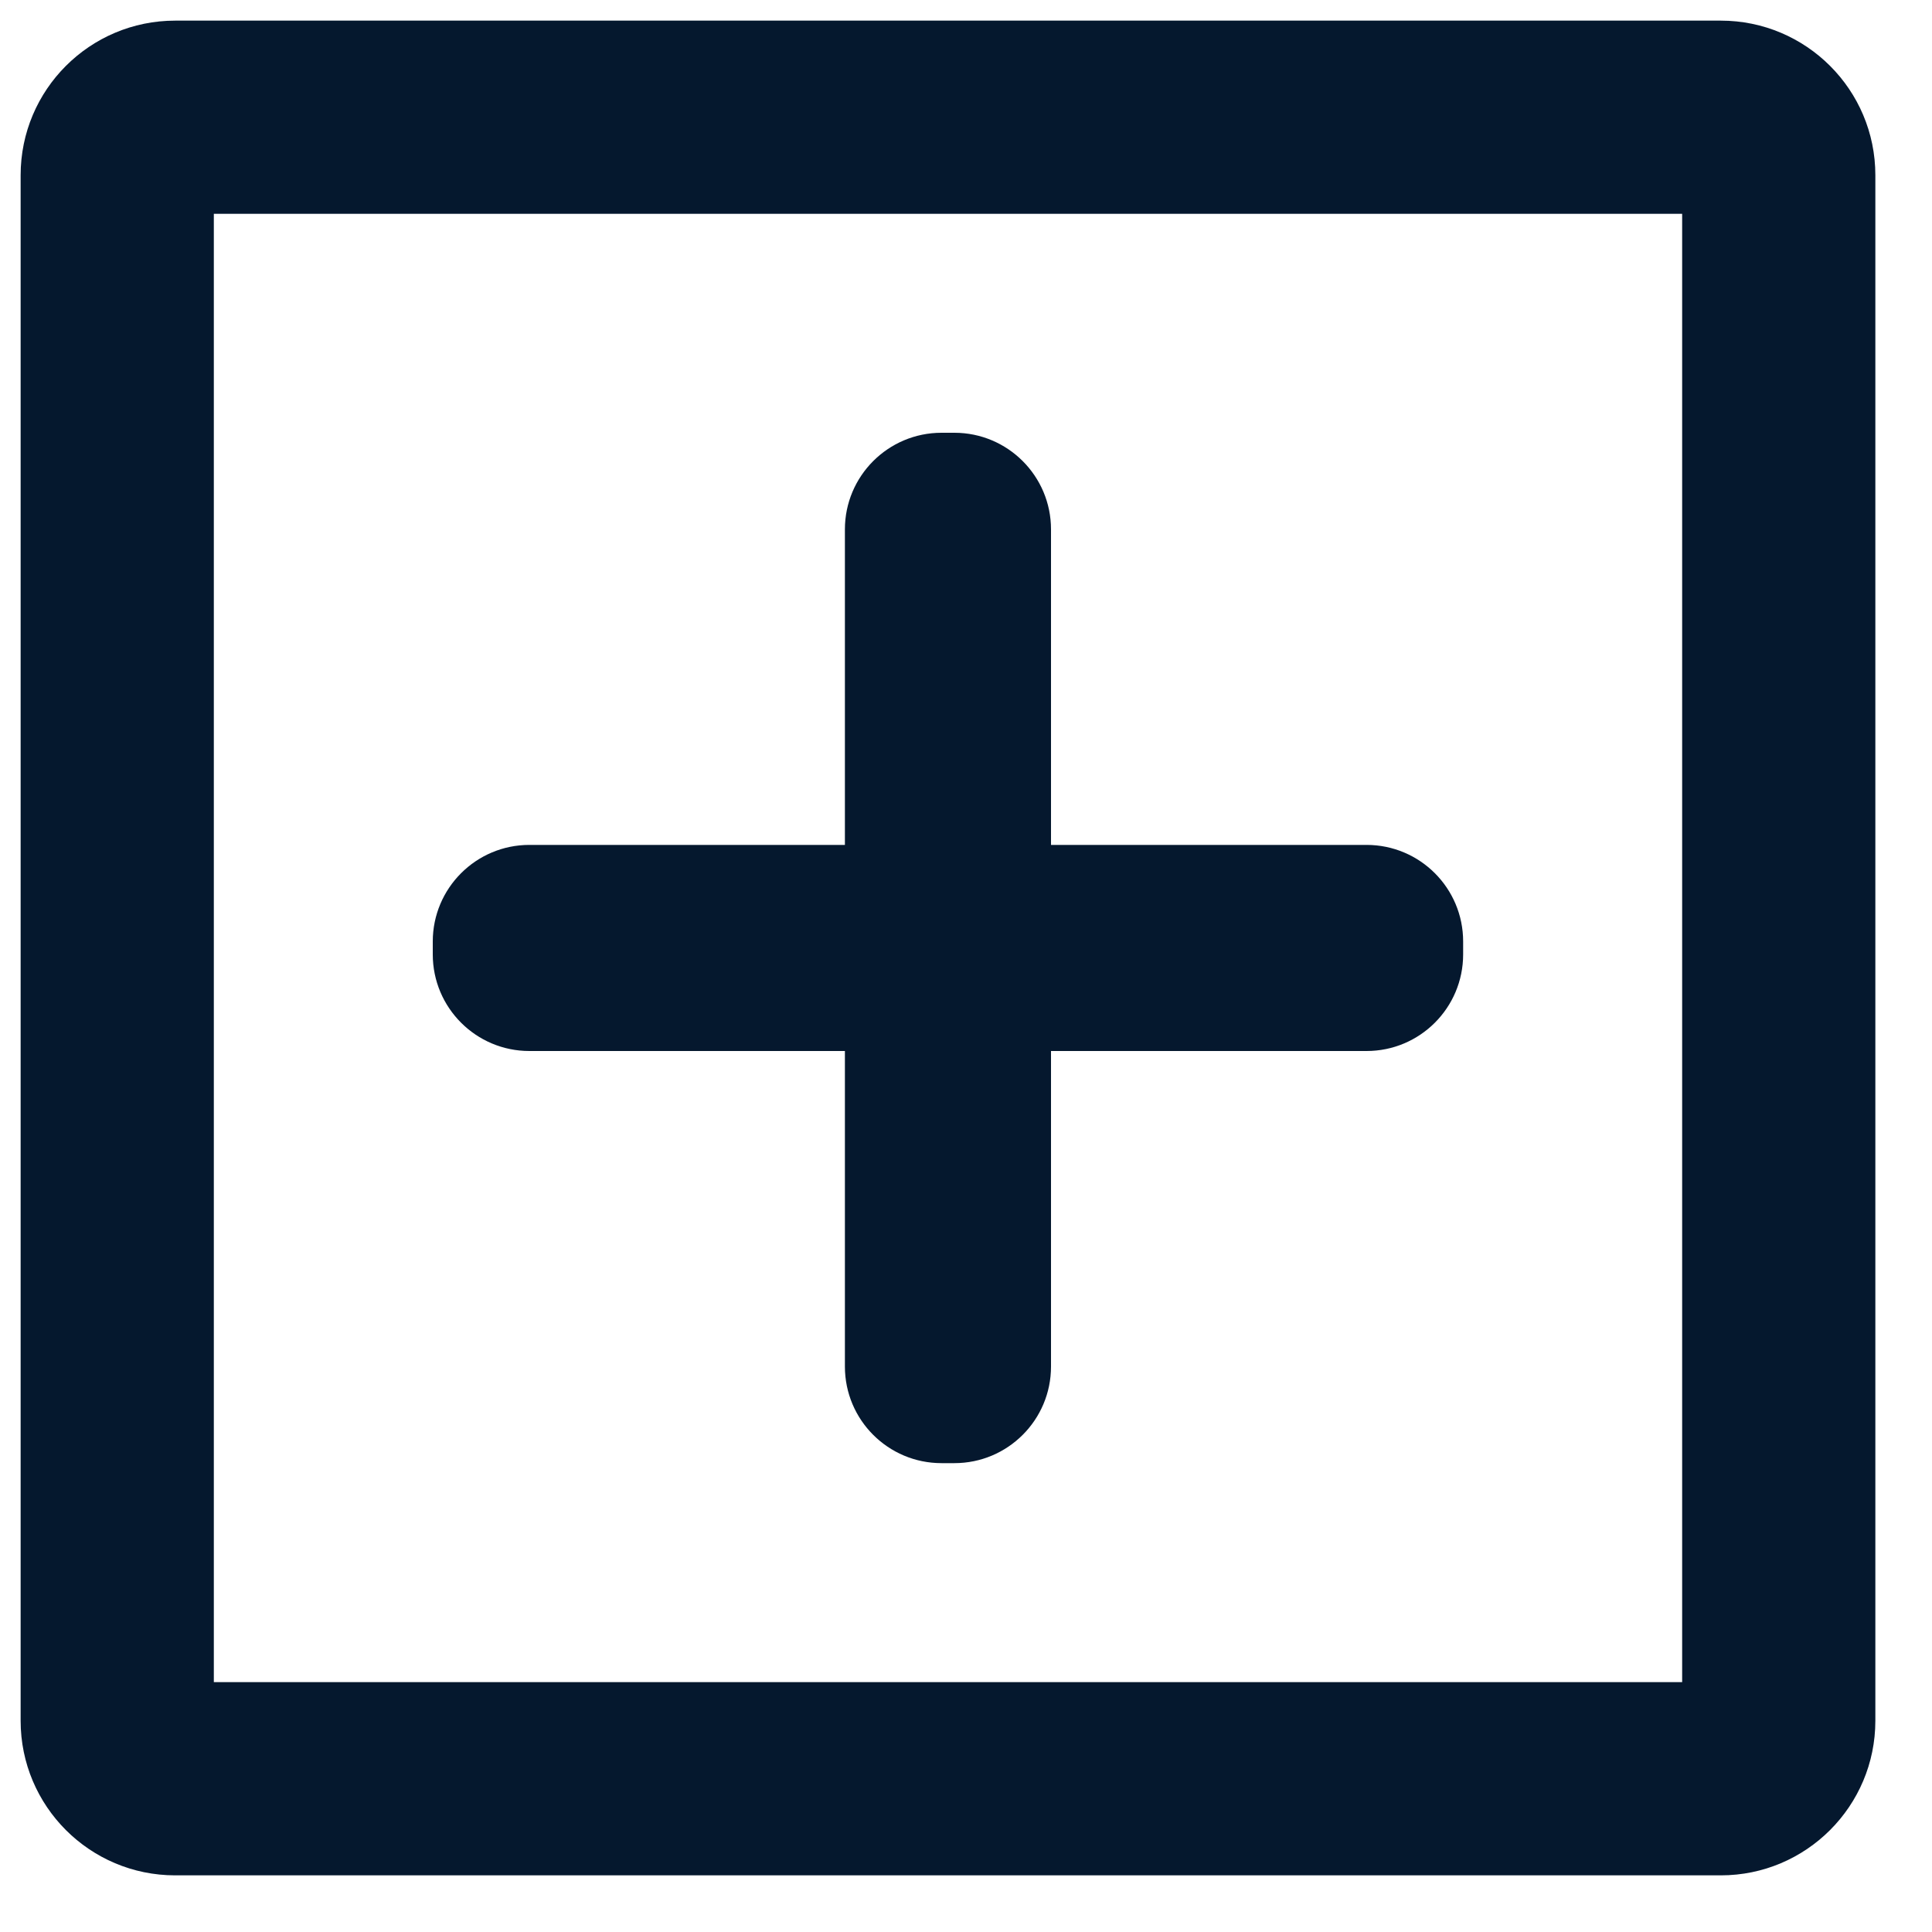 <svg width="25" height="25" viewBox="0 0 25 25" fill="none" xmlns="http://www.w3.org/2000/svg">
<path fill-rule="evenodd" clip-rule="evenodd" d="M2.767 21.767V2.767H21.767V21.767H2.767ZM0.267 2.267C0.267 1.162 1.162 0.267 2.267 0.267H22.267C23.371 0.267 24.267 1.162 24.267 2.267V22.267C24.267 23.371 23.371 24.267 22.267 24.267H2.267C1.162 24.267 0.267 23.371 0.267 22.267V2.267ZM10.933 6.85C10.933 6.16 11.493 5.6 12.183 5.6H12.35C13.04 5.6 13.6 6.16 13.6 6.85V10.933H17.683C18.374 10.933 18.933 11.493 18.933 12.183V12.35C18.933 13.04 18.374 13.6 17.683 13.6H13.6V17.683C13.6 18.374 13.04 18.933 12.35 18.933H12.183C11.493 18.933 10.933 18.374 10.933 17.683V13.6H6.85C6.16 13.6 5.6 13.04 5.6 12.35V12.183C5.6 11.493 6.16 10.933 6.85 10.933H10.933V6.85Z" fill="#05182E"/>
</svg>
